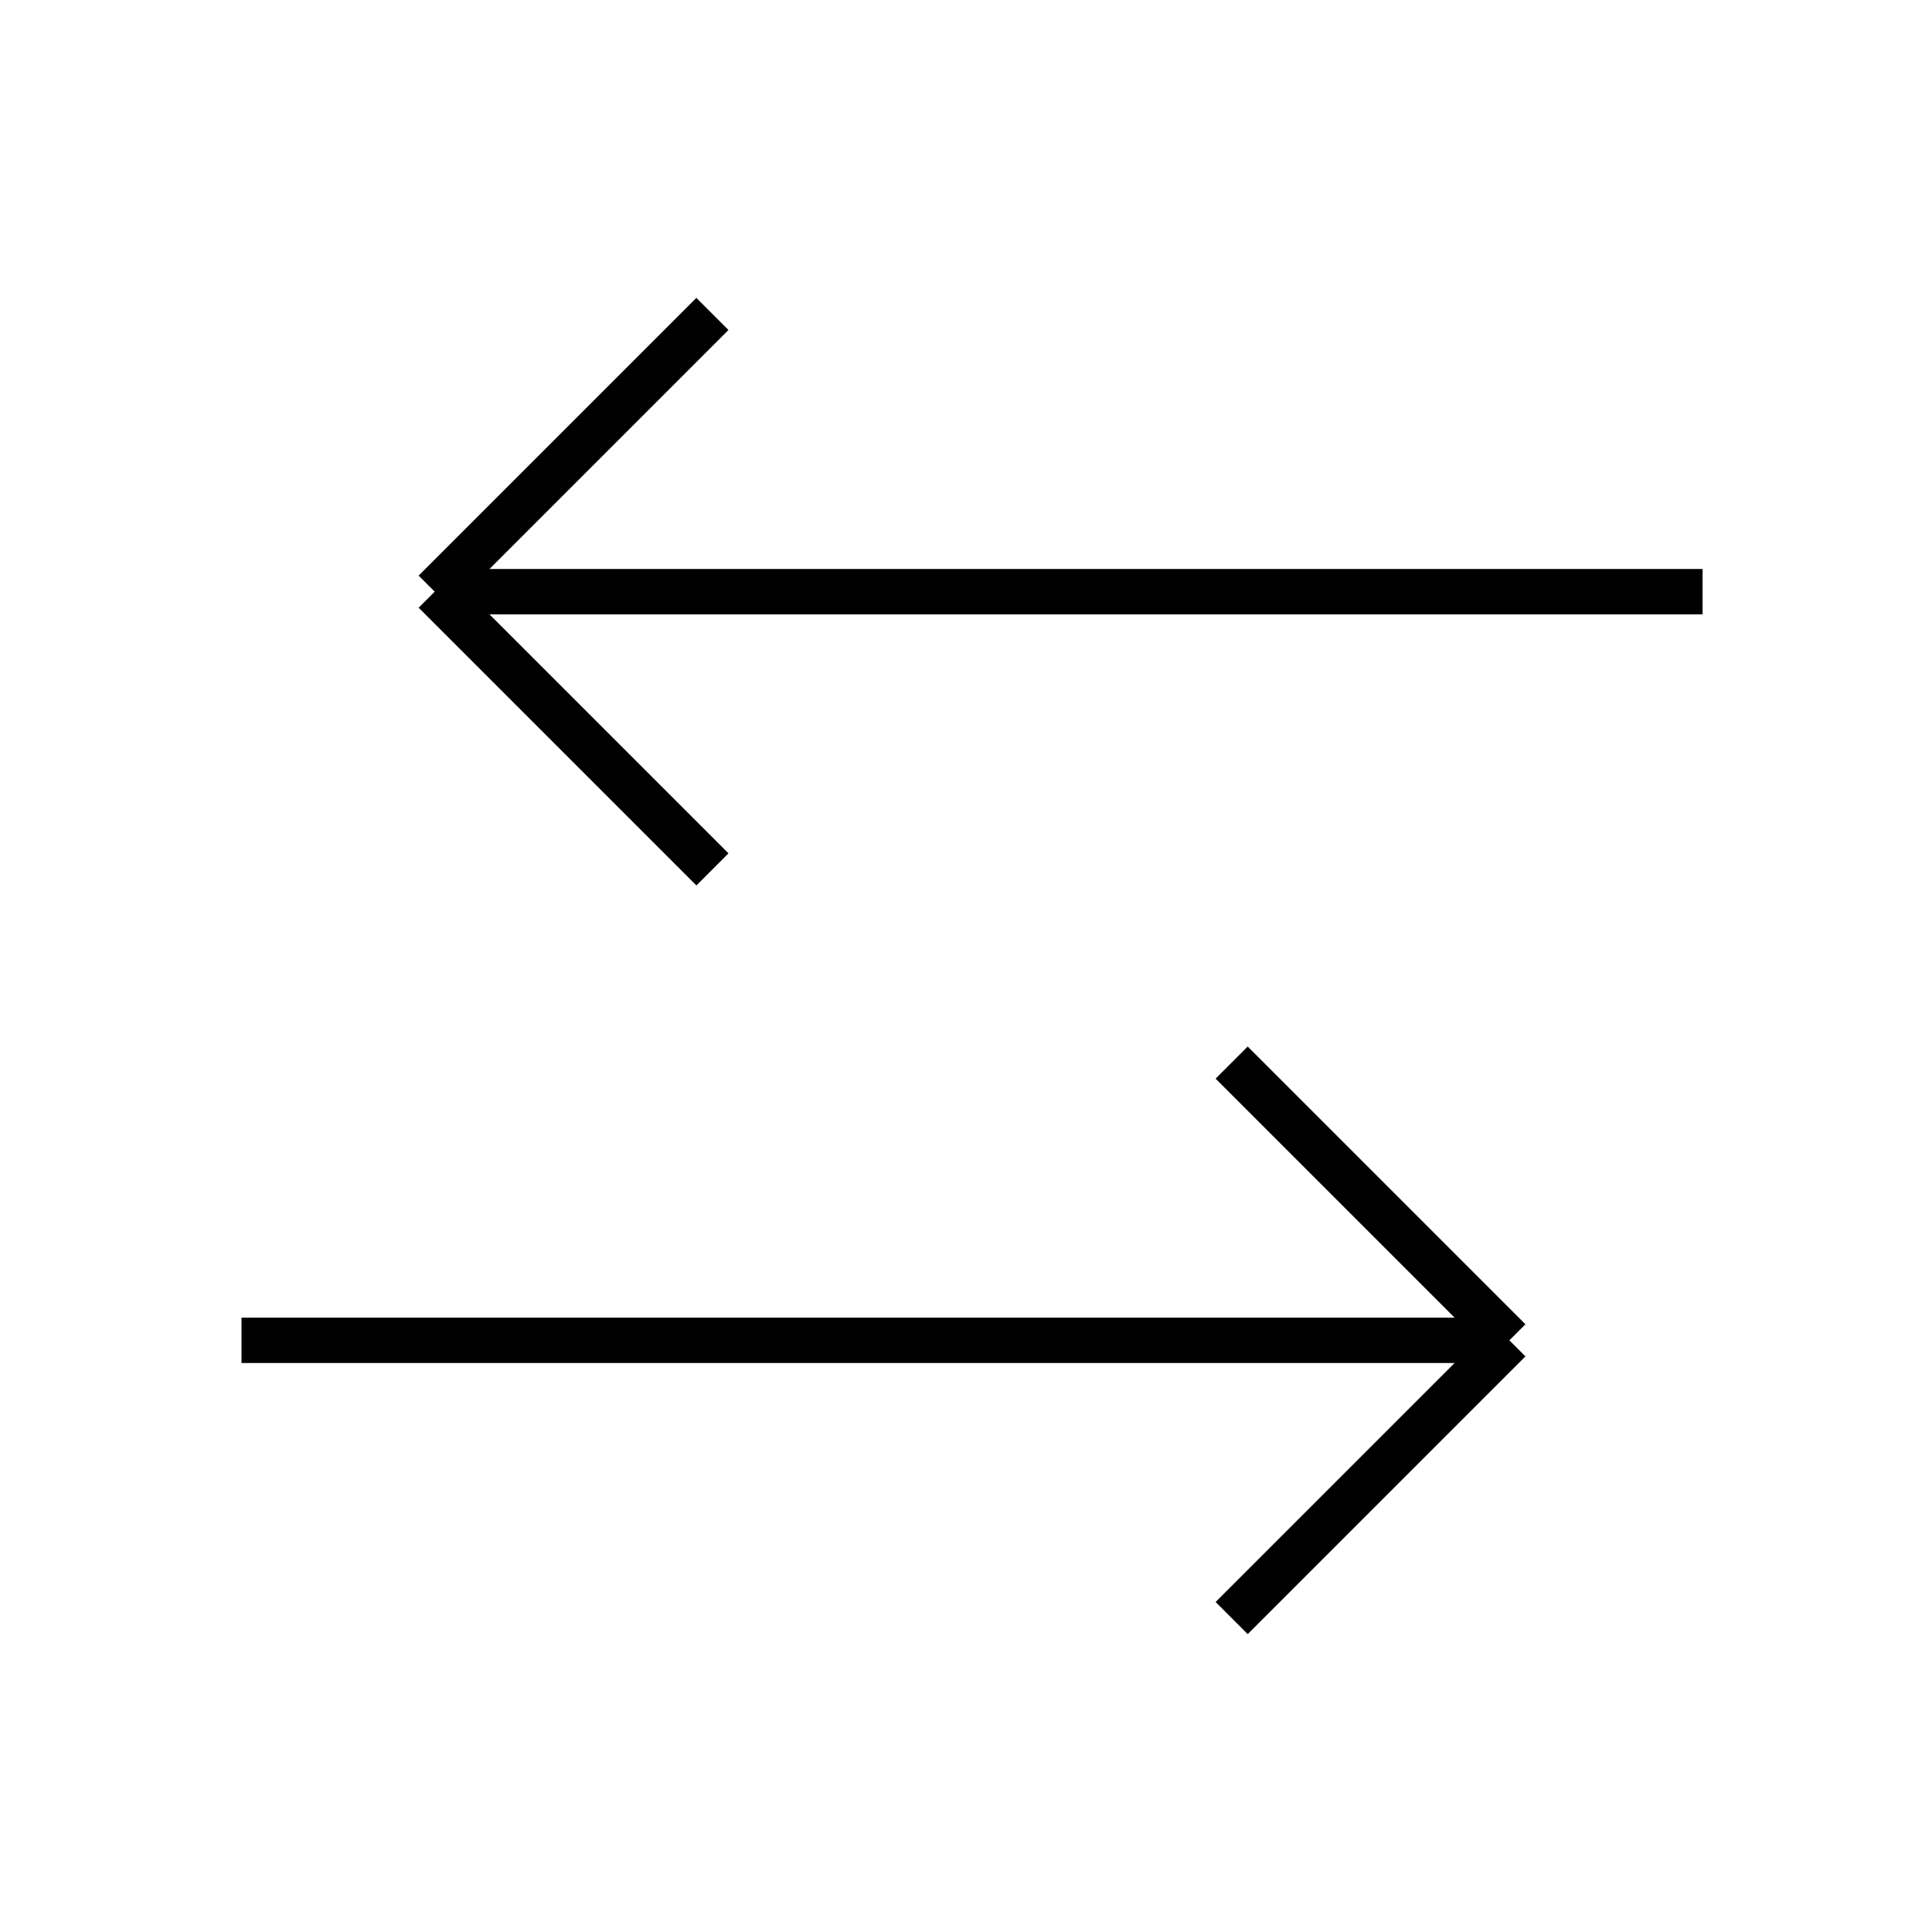 <svg width="80" height="80" fill="none" xmlns="http://www.w3.org/2000/svg"><path d="M29.5 36L18 24.5m0 0L29.5 13M18 24.5h52.5M51 44l11.5 11.5m0 0L51 67m11.5-11.5H10" stroke="#000" stroke-width="1.88"/></svg>